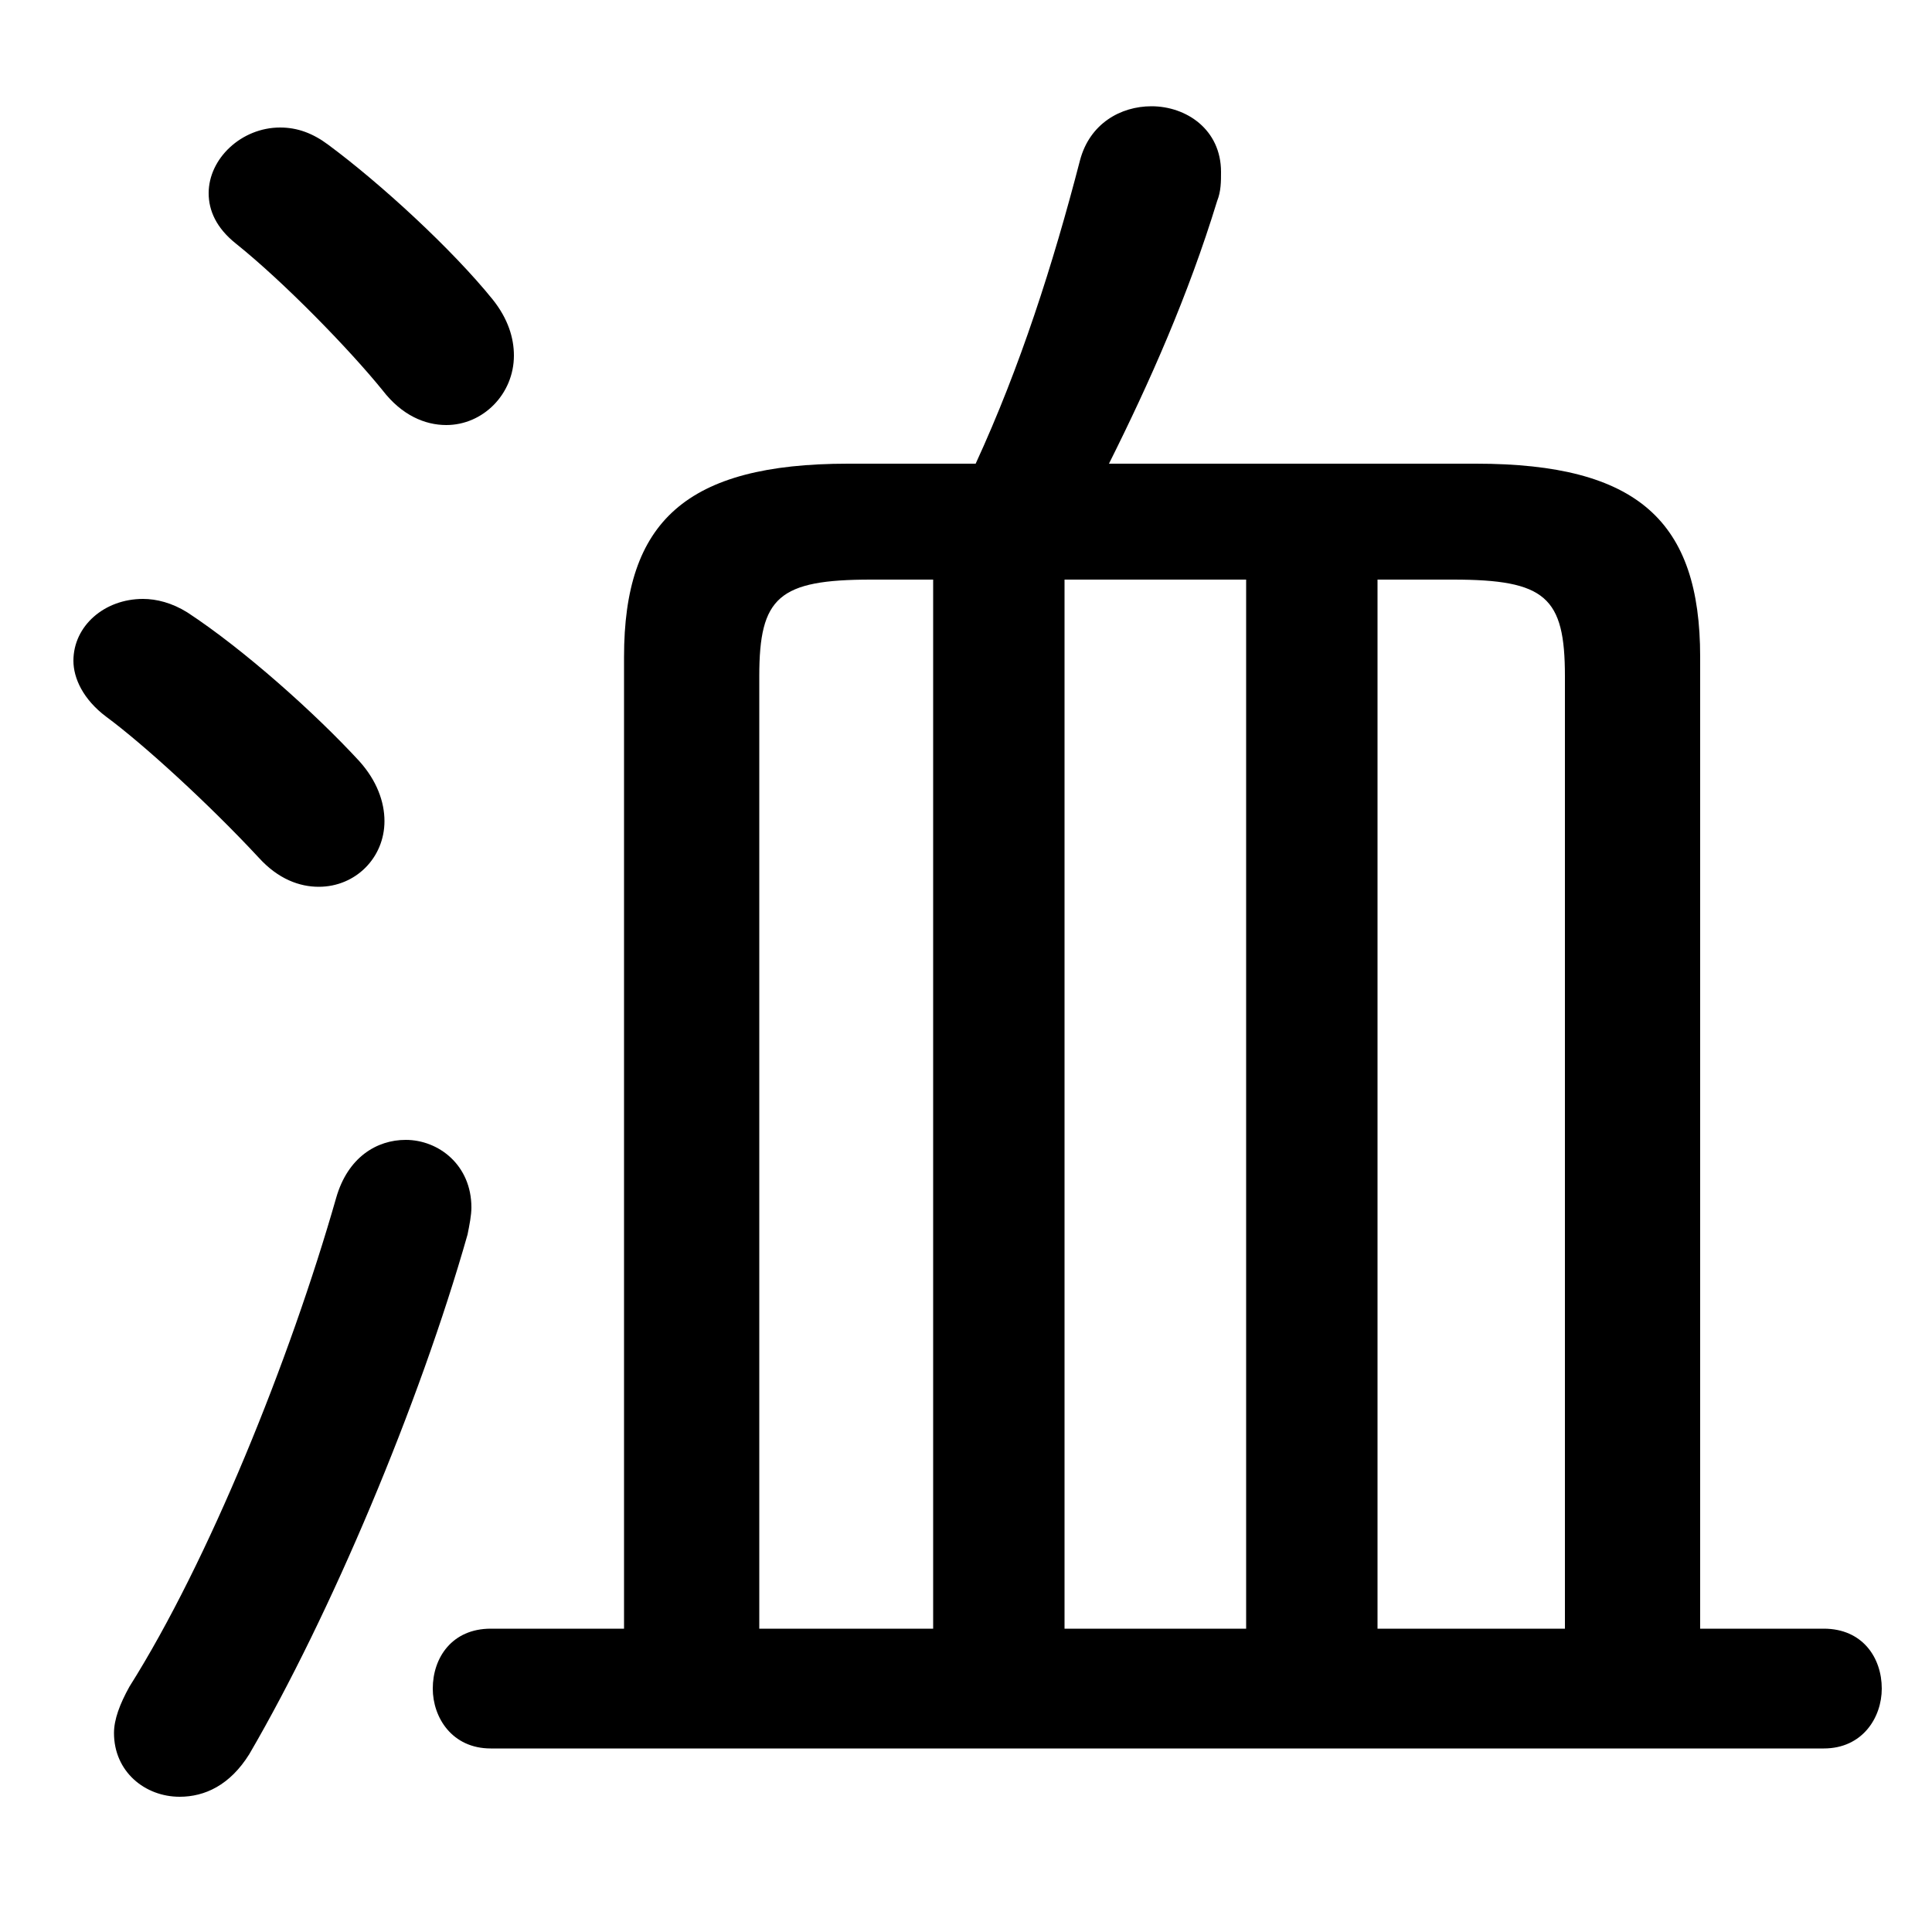 <svg xmlns="http://www.w3.org/2000/svg" viewBox="0 -44.0 50.0 50.0">
    <rect x="0" y="-44.0" width="50.0" height="50.0" fill="#808080" stroke="none"/>
    <g transform="scale(1, -1)">
        <!-- ボディの枠 -->
        <rect x="0" y="-6.0" width="50.0" height="50.0"
            stroke="white" fill="white"/>
        <!-- グリフ座標系の原点 -->
        <circle cx="0" cy="0" r="5" fill="white"/>
        <!-- グリフのアウトライン -->
        <g style="fill:black;stroke:#000000;stroke-width:0;stroke-linecap:round;stroke-linejoin:round;">
        <path d="M 28.7 32.0 C 29.75 34.1 30.75 36.35 31.5 38.8 C 31.6 39.05 31.6 39.3 31.6 39.55 C 31.6 40.65 30.7 41.25 29.8 41.25 C 29.0 41.25 28.2 40.8 27.95 39.85 C 27.25 37.15 26.4 34.5 25.25 32.0 L 21.95 32.0 C 17.75 32.0 16.15 30.5 16.15 27.0 L 16.15 1.85 L 12.7 1.85 C 11.7 1.85 11.2 1.1 11.2 0.3 C 11.2 -0.45 11.7 -1.25 12.7 -1.25 L 47.2 -1.25 C 48.2 -1.25 48.7 -0.45 48.7 0.3 C 48.7 1.1 48.2 1.85 47.2 1.85 L 44.0 1.85 L 44.0 27.0 C 44.0 30.5 42.4 32.0 38.2 32.0 Z M 35.65 29.0 L 37.6 29.0 C 40.0 29.0 40.5 28.55 40.5 26.5 L 40.5 1.85 L 35.65 1.85 Z M 32.25 29.0 L 32.25 1.85 L 27.55 1.85 L 27.55 29.0 Z M 24.15 29.0 L 24.15 1.85 L 19.65 1.85 L 19.65 26.5 C 19.65 28.55 20.15 29.0 22.55 29.0 Z M 8.5 40.25 C 8.1 40.55 7.7 40.7 7.25 40.7 C 6.25 40.7 5.4 39.9 5.4 39.0 C 5.4 38.55 5.6 38.1 6.1 37.7 C 7.35 36.7 9.05 34.95 9.9 33.9 C 10.4 33.25 11.0 33.0 11.55 33.0 C 12.5 33.0 13.3 33.8 13.3 34.8 C 13.3 35.25 13.15 35.75 12.75 36.25 C 11.7 37.55 9.85 39.25 8.5 40.25 Z M 4.85 28.15 C 4.45 28.4 4.05 28.5 3.7 28.5 C 2.7 28.5 1.9 27.8 1.9 26.9 C 1.9 26.45 2.15 25.9 2.75 25.45 C 3.7 24.75 5.4 23.2 6.7 21.8 C 7.2 21.25 7.75 21.05 8.25 21.05 C 9.2 21.05 9.95 21.8 9.95 22.75 C 9.95 23.25 9.75 23.8 9.3 24.3 C 8.15 25.55 6.3 27.2 4.85 28.15 Z M 8.7 13.0 C 7.5 8.8 5.4 3.6 3.35 0.35 C 3.1 -0.1 2.95 -0.5 2.95 -0.85 C 2.95 -1.85 3.75 -2.5 4.65 -2.5 C 5.3 -2.5 5.95 -2.2 6.45 -1.4 C 8.55 2.2 10.85 7.65 12.1 12.05 C 12.15 12.3 12.2 12.55 12.2 12.75 C 12.2 13.85 11.35 14.5 10.5 14.5 C 9.75 14.5 9.0 14.05 8.7 13.0 Z"/>
    </g>
    </g>
</svg>
